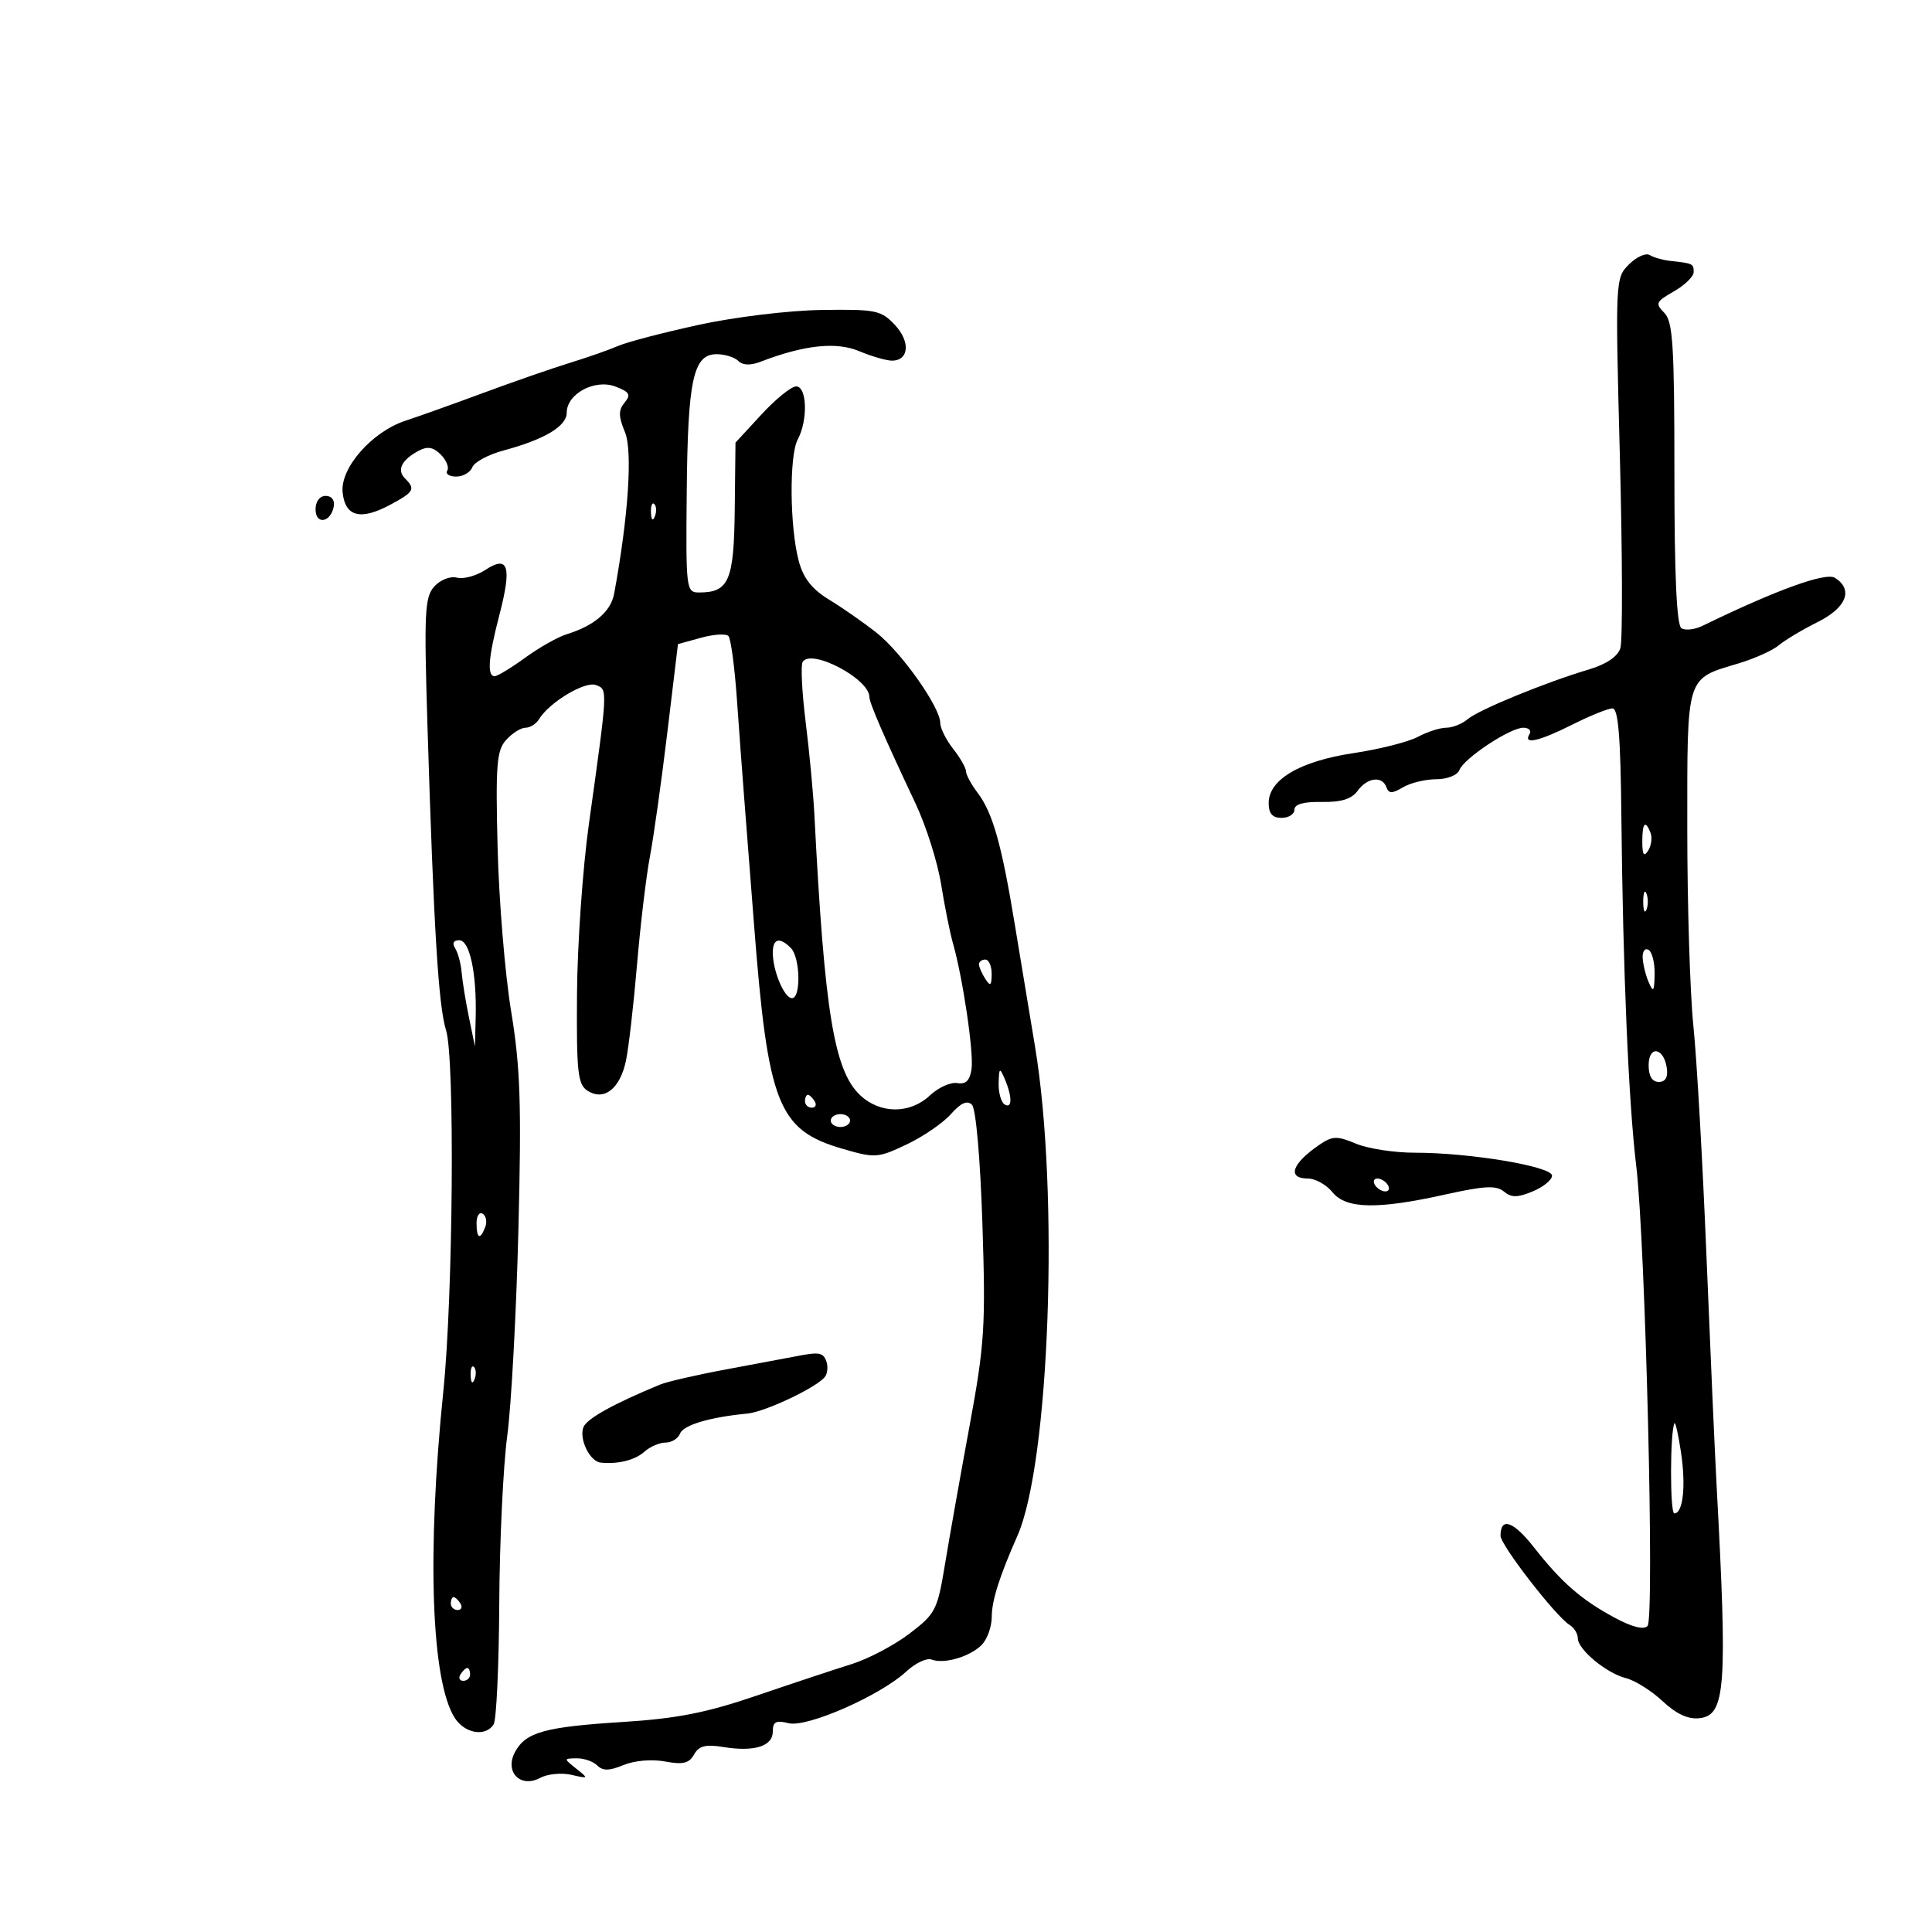 <svg xmlns="http://www.w3.org/2000/svg" width="300" height="300" viewBox="0 0 300 300" version="1.1">
	<path d="M 252.940 41.060 C 250.829 43.171, 250.814 43.475, 251.533 70.902 C 251.932 86.141, 251.967 99.529, 251.611 100.651 C 251.199 101.950, 249.424 103.150, 246.731 103.950 C 240.019 105.945, 229.646 110.197, 227.921 111.661 C 227.053 112.397, 225.547 113, 224.576 113 C 223.604 113, 221.614 113.640, 220.154 114.423 C 218.694 115.205, 214.207 116.340, 210.181 116.944 C 201.866 118.191, 197 121.050, 197 124.688 C 197 126.333, 197.577 127, 199 127 C 200.100 127, 201 126.426, 201 125.723 C 201 124.876, 202.429 124.473, 205.250 124.525 C 208.257 124.580, 209.882 124.076, 210.807 122.801 C 212.317 120.719, 214.629 120.434, 215.286 122.250 C 215.648 123.250, 216.162 123.250, 217.856 122.250 C 219.020 121.563, 221.343 121, 223.018 121 C 224.722 121, 226.302 120.376, 226.606 119.583 C 227.308 117.755, 234.481 113, 236.538 113 C 237.407 113, 237.840 113.450, 237.500 114 C 236.459 115.685, 238.967 115.122, 244.187 112.500 C 246.924 111.125, 249.712 110, 250.382 110 C 251.283 110, 251.642 114.347, 251.765 126.750 C 252.001 150.451, 252.877 171.099, 254.069 181 C 255.500 192.892, 256.940 251.267, 255.832 252.482 C 255.257 253.112, 253.426 252.649, 250.718 251.191 C 245.534 248.399, 242.492 245.745, 238.162 240.237 C 234.988 236.198, 233 235.517, 233 238.467 C 233 239.916, 241.558 250.973, 243.705 252.300 C 244.417 252.740, 245 253.671, 245 254.369 C 245 256.135, 249.444 259.822, 252.494 260.588 C 253.888 260.938, 256.444 262.546, 258.174 264.163 C 260.317 266.164, 262.147 267.006, 263.910 266.801 C 267.948 266.332, 268.255 262.103, 266.544 230.500 C 266.276 225.550, 265.572 209.575, 264.978 195 C 264.385 180.425, 263.472 164.373, 262.950 159.330 C 262.427 154.286, 262 140.518, 262 128.735 C 262 104.576, 261.714 105.496, 270 103 C 272.475 102.255, 275.279 100.987, 276.232 100.184 C 277.185 99.380, 279.885 97.767, 282.232 96.599 C 286.731 94.359, 287.829 91.556, 284.924 89.724 C 283.494 88.822, 275.846 91.596, 264.345 97.188 C 263.160 97.764, 261.698 97.931, 261.095 97.559 C 260.352 97.100, 260 89.370, 260 73.512 C 260 53.579, 259.768 49.911, 258.425 48.568 C 256.992 47.135, 257.126 46.836, 259.919 45.246 C 261.606 44.286, 262.990 42.938, 262.994 42.250 C 263 40.953, 262.879 40.894, 259.386 40.515 C 258.223 40.389, 256.777 39.980, 256.172 39.607 C 255.568 39.233, 254.113 39.887, 252.940 41.060 M 108.500 50.441 C 103 51.639, 97.375 53.110, 96 53.710 C 94.625 54.310, 91.250 55.494, 88.500 56.340 C 85.750 57.186, 79.675 59.295, 75 61.027 C 70.325 62.759, 64.925 64.688, 63 65.315 C 57.789 67.012, 52.829 72.640, 53.201 76.434 C 53.574 80.236, 55.981 80.864, 60.615 78.368 C 64.311 76.378, 64.549 75.949, 62.887 74.287 C 61.585 72.985, 62.354 71.416, 64.986 70.007 C 66.378 69.263, 67.268 69.411, 68.440 70.583 C 69.308 71.451, 69.763 72.575, 69.450 73.081 C 69.138 73.586, 69.760 74, 70.834 74 C 71.908 74, 73.036 73.349, 73.342 72.552 C 73.647 71.756, 75.833 70.584, 78.199 69.948 C 84.567 68.234, 88 66.182, 88 64.089 C 88 61.147, 92.357 58.805, 95.563 60.024 C 97.764 60.861, 98.007 61.287, 96.987 62.516 C 96.012 63.691, 96.023 64.641, 97.042 67.102 C 98.254 70.026, 97.572 80.230, 95.367 92.176 C 94.854 94.960, 92.279 97.164, 88 98.482 C 86.625 98.906, 83.724 100.546, 81.553 102.126 C 79.382 103.707, 77.245 105, 76.803 105 C 75.601 105, 75.826 102.089, 77.536 95.524 C 79.506 87.959, 78.953 86.146, 75.388 88.482 C 73.962 89.416, 71.967 89.963, 70.955 89.698 C 69.923 89.429, 68.378 90.030, 67.440 91.066 C 65.949 92.714, 65.833 95.066, 66.376 112.707 C 67.347 144.228, 68.082 156.251, 69.268 160 C 70.641 164.343, 70.362 201.170, 68.843 216 C 66.267 241.155, 66.959 261.033, 70.609 266.750 C 72.175 269.202, 75.424 269.739, 76.657 267.750 C 77.083 267.063, 77.474 258.625, 77.525 249 C 77.577 239.375, 78.133 227.675, 78.761 223 C 79.390 218.325, 80.171 203.925, 80.497 191 C 80.991 171.428, 80.802 165.745, 79.364 157 C 78.415 151.225, 77.471 139.811, 77.268 131.635 C 76.945 118.693, 77.118 116.527, 78.604 114.885 C 79.542 113.848, 80.893 113, 81.605 113 C 82.318 113, 83.260 112.404, 83.700 111.676 C 85.271 109.076, 90.845 105.727, 92.528 106.372 C 94.389 107.086, 94.409 106.698, 91.436 128 C 90.476 134.875, 89.648 146.748, 89.596 154.385 C 89.512 166.584, 89.713 168.405, 91.250 169.380 C 93.816 171.007, 96.298 169.044, 97.207 164.666 C 97.624 162.660, 98.394 155.952, 98.919 149.759 C 99.444 143.567, 100.344 136.025, 100.920 133 C 101.496 129.975, 102.711 121.317, 103.621 113.759 L 105.274 100.018 108.857 99.029 C 110.828 98.485, 112.743 98.368, 113.114 98.770 C 113.484 99.171, 114.073 103.550, 114.421 108.500 C 114.770 113.450, 115.267 120.200, 115.526 123.500 C 115.785 126.800, 116.480 135.739, 117.070 143.365 C 119.250 171.533, 120.788 175.455, 130.802 178.376 C 135.888 179.860, 136.296 179.833, 140.776 177.712 C 143.345 176.495, 146.440 174.375, 147.654 173 C 149.189 171.261, 150.183 170.816, 150.920 171.539 C 151.537 172.145, 152.216 179.853, 152.548 190.039 C 153.069 205.977, 152.893 208.721, 150.536 221.500 C 149.116 229.200, 147.402 238.856, 146.727 242.957 C 145.565 250.016, 145.271 250.588, 141.206 253.681 C 138.844 255.478, 134.794 257.608, 132.206 258.414 C 129.618 259.220, 123 261.415, 117.500 263.292 C 109.700 265.954, 105.130 266.855, 96.728 267.386 C 84.556 268.154, 81.619 268.975, 79.963 272.069 C 78.318 275.144, 80.813 277.706, 83.863 276.073 C 85.016 275.456, 87.206 275.241, 88.729 275.595 C 91.406 276.216, 91.432 276.183, 89.500 274.651 C 87.504 273.067, 87.504 273.064, 89.550 273.032 C 90.677 273.014, 92.115 273.515, 92.744 274.144 C 93.604 275.004, 94.619 274.986, 96.818 274.075 C 98.522 273.370, 101.222 273.139, 103.272 273.523 C 106.040 274.043, 107.007 273.810, 107.773 272.441 C 108.526 271.096, 109.561 270.829, 112.302 271.274 C 117.142 272.060, 120 271.165, 120 268.864 C 120 267.345, 120.493 267.086, 122.450 267.577 C 125.309 268.294, 136.689 263.296, 140.732 259.548 C 142.140 258.243, 143.902 257.409, 144.648 257.695 C 146.580 258.437, 150.589 257.269, 152.430 255.427 C 153.294 254.564, 154 252.594, 154 251.051 C 154 248.557, 155.200 244.768, 157.975 238.500 C 162.987 227.179, 164.502 185.175, 160.715 162.500 C 159.888 157.550, 158.473 149, 157.569 143.500 C 155.536 131.120, 154.141 126.185, 151.811 123.115 C 150.815 121.803, 150 120.299, 150 119.773 C 150 119.246, 149.100 117.671, 148 116.273 C 146.900 114.874, 146 113.066, 146 112.255 C 146 109.826, 140.009 101.339, 136.125 98.265 C 134.131 96.688, 130.821 94.377, 128.770 93.129 C 126.091 91.501, 124.757 89.811, 124.036 87.135 C 122.627 81.902, 122.532 70.743, 123.875 68.234 C 125.476 65.243, 125.318 60, 123.627 60 C 122.872 60, 120.444 61.965, 118.231 64.366 L 114.206 68.732 114.091 79.116 C 113.967 90.181, 113.185 92, 108.552 92 C 106.545 92, 106.490 91.549, 106.637 76.250 C 106.803 58.905, 107.655 55, 111.275 55 C 112.554 55, 114.072 55.472, 114.648 56.048 C 115.329 56.729, 116.537 56.772, 118.098 56.171 C 124.861 53.568, 129.834 53.033, 133.399 54.522 C 135.344 55.335, 137.639 56, 138.499 56 C 141.159 56, 141.399 53.054, 138.952 50.449 C 136.817 48.176, 135.999 48.009, 127.576 48.132 C 122.492 48.206, 114.101 49.222, 108.500 50.441 M 49 79.083 C 49 81.520, 51.337 81.176, 51.823 78.667 C 52.015 77.680, 51.505 77, 50.573 77 C 49.646 77, 49 77.855, 49 79.083 M 101.079 79.583 C 101.127 80.748, 101.364 80.985, 101.683 80.188 C 101.972 79.466, 101.936 78.603, 101.604 78.271 C 101.272 77.939, 101.036 78.529, 101.079 79.583 M 124.637 102.779 C 124.317 103.296, 124.527 107.495, 125.103 112.110 C 125.678 116.724, 126.288 123.200, 126.457 126.500 C 128.027 157.163, 129.512 166.253, 133.576 170.072 C 136.686 172.993, 141.302 173.004, 144.397 170.097 C 145.706 168.867, 147.615 168.005, 148.638 168.181 C 149.975 168.410, 150.601 167.795, 150.859 166 C 151.225 163.451, 149.523 151.924, 147.981 146.500 C 147.511 144.850, 146.679 140.702, 146.130 137.283 C 145.582 133.864, 143.800 128.239, 142.171 124.783 C 137.243 114.333, 135 109.156, 135 108.229 C 135 105.407, 125.953 100.649, 124.637 102.779 M 255.015 130.750 C 255.026 132.751, 255.273 133.116, 255.923 132.091 C 256.413 131.316, 256.583 130.078, 256.300 129.341 C 255.489 127.226, 254.999 127.764, 255.015 130.750 M 255.158 140 C 255.158 141.375, 255.385 141.938, 255.662 141.250 C 255.940 140.563, 255.940 139.438, 255.662 138.750 C 255.385 138.063, 255.158 138.625, 255.158 140 M 70.676 147.250 C 71.112 147.938, 71.565 149.625, 71.683 151 C 71.800 152.375, 72.313 155.525, 72.823 158 L 73.750 162.500 73.864 158 C 74.038 151.142, 72.944 146, 71.310 146 C 70.411 146, 70.176 146.463, 70.676 147.250 M 120 147.935 C 120 150.757, 121.787 155, 122.975 155 C 124.404 155, 124.262 148.662, 122.800 147.200 C 121.052 145.452, 120 145.728, 120 147.935 M 255.070 148.691 C 255.109 149.686, 255.527 151.400, 256 152.500 C 256.724 154.186, 256.870 153.999, 256.930 151.309 C 256.968 149.554, 256.550 147.840, 256 147.500 C 255.450 147.160, 255.032 147.696, 255.070 148.691 M 152.015 149.750 C 152.024 150.162, 152.467 151.175, 153 152 C 153.784 153.213, 153.972 153.069, 153.985 151.250 C 153.993 150.012, 153.550 149, 153 149 C 152.450 149, 152.007 149.338, 152.015 149.750 M 256 165.417 C 256 167.097, 256.549 168, 257.570 168 C 258.612 168, 259.032 167.271, 258.820 165.828 C 258.348 162.627, 256 162.284, 256 165.417 M 155.070 168.191 C 155.032 169.671, 155.450 171.160, 156 171.500 C 157.194 172.238, 157.194 170.278, 156 167.500 C 155.233 165.714, 155.133 165.788, 155.070 168.191 M 125 171 C 125 171.550, 125.477 172, 126.059 172 C 126.641 172, 126.840 171.550, 126.500 171 C 126.160 170.450, 125.684 170, 125.441 170 C 125.198 170, 125 170.450, 125 171 M 129 174 C 129 174.550, 129.675 175, 130.500 175 C 131.325 175, 132 174.550, 132 174 C 132 173.450, 131.325 173, 130.500 173 C 129.675 173, 129 173.450, 129 174 M 204.844 177.782 C 200.593 180.688, 199.815 183, 203.090 183 C 204.239 183, 205.952 183.954, 206.897 185.121 C 209.018 187.741, 213.868 187.833, 224.547 185.457 C 230.506 184.132, 232.345 184.041, 233.520 185.017 C 234.688 185.986, 235.628 185.983, 237.999 185 C 239.650 184.317, 241 183.215, 241 182.552 C 241 181.121, 228.219 178.984, 219.718 178.993 C 216.538 178.997, 212.417 178.366, 210.562 177.590 C 207.589 176.348, 206.908 176.371, 204.844 177.782 M 213.500 184 C 213.840 184.550, 214.568 185, 215.118 185 C 215.668 185, 215.840 184.550, 215.500 184 C 215.160 183.450, 214.432 183, 213.882 183 C 213.332 183, 213.160 183.450, 213.500 184 M 74 189.941 C 74 192.356, 74.556 192.599, 75.349 190.532 C 75.659 189.725, 75.482 188.798, 74.956 188.473 C 74.430 188.148, 74 188.809, 74 189.941 M 123.500 210.625 C 122.400 210.841, 117.675 211.727, 113 212.593 C 108.325 213.459, 103.600 214.539, 102.500 214.994 C 95.242 217.993, 91.100 220.297, 90.593 221.618 C 89.886 223.462, 91.597 226.955, 93.285 227.115 C 96.034 227.376, 98.591 226.733, 100.079 225.407 C 100.947 224.633, 102.424 224, 103.360 224 C 104.297 224, 105.305 223.369, 105.601 222.598 C 106.106 221.280, 110.288 220.039, 116.028 219.503 C 118.866 219.239, 127.148 215.281, 128.157 213.706 C 128.519 213.143, 128.583 212.078, 128.300 211.341 C 127.783 209.992, 127.178 209.902, 123.500 210.625 M 73.079 213.583 C 73.127 214.748, 73.364 214.985, 73.683 214.188 C 73.972 213.466, 73.936 212.603, 73.604 212.271 C 73.272 211.939, 73.036 212.529, 73.079 213.583 M 260.010 221 C 259.317 222.350, 259.295 235, 259.987 235 C 261.345 235, 261.811 230.727, 261.022 225.500 C 260.607 222.750, 260.152 220.725, 260.010 221 M 70 249 C 70 249.550, 70.477 250, 71.059 250 C 71.641 250, 71.840 249.550, 71.500 249 C 71.160 248.450, 70.684 248, 70.441 248 C 70.198 248, 70 248.450, 70 249 M 71.500 260 C 71.160 260.550, 71.359 261, 71.941 261 C 72.523 261, 73 260.550, 73 260 C 73 259.450, 72.802 259, 72.559 259 C 72.316 259, 71.840 259.450, 71.500 260" stroke="none" fill="black" fill-rule="evenodd"/>
</svg>